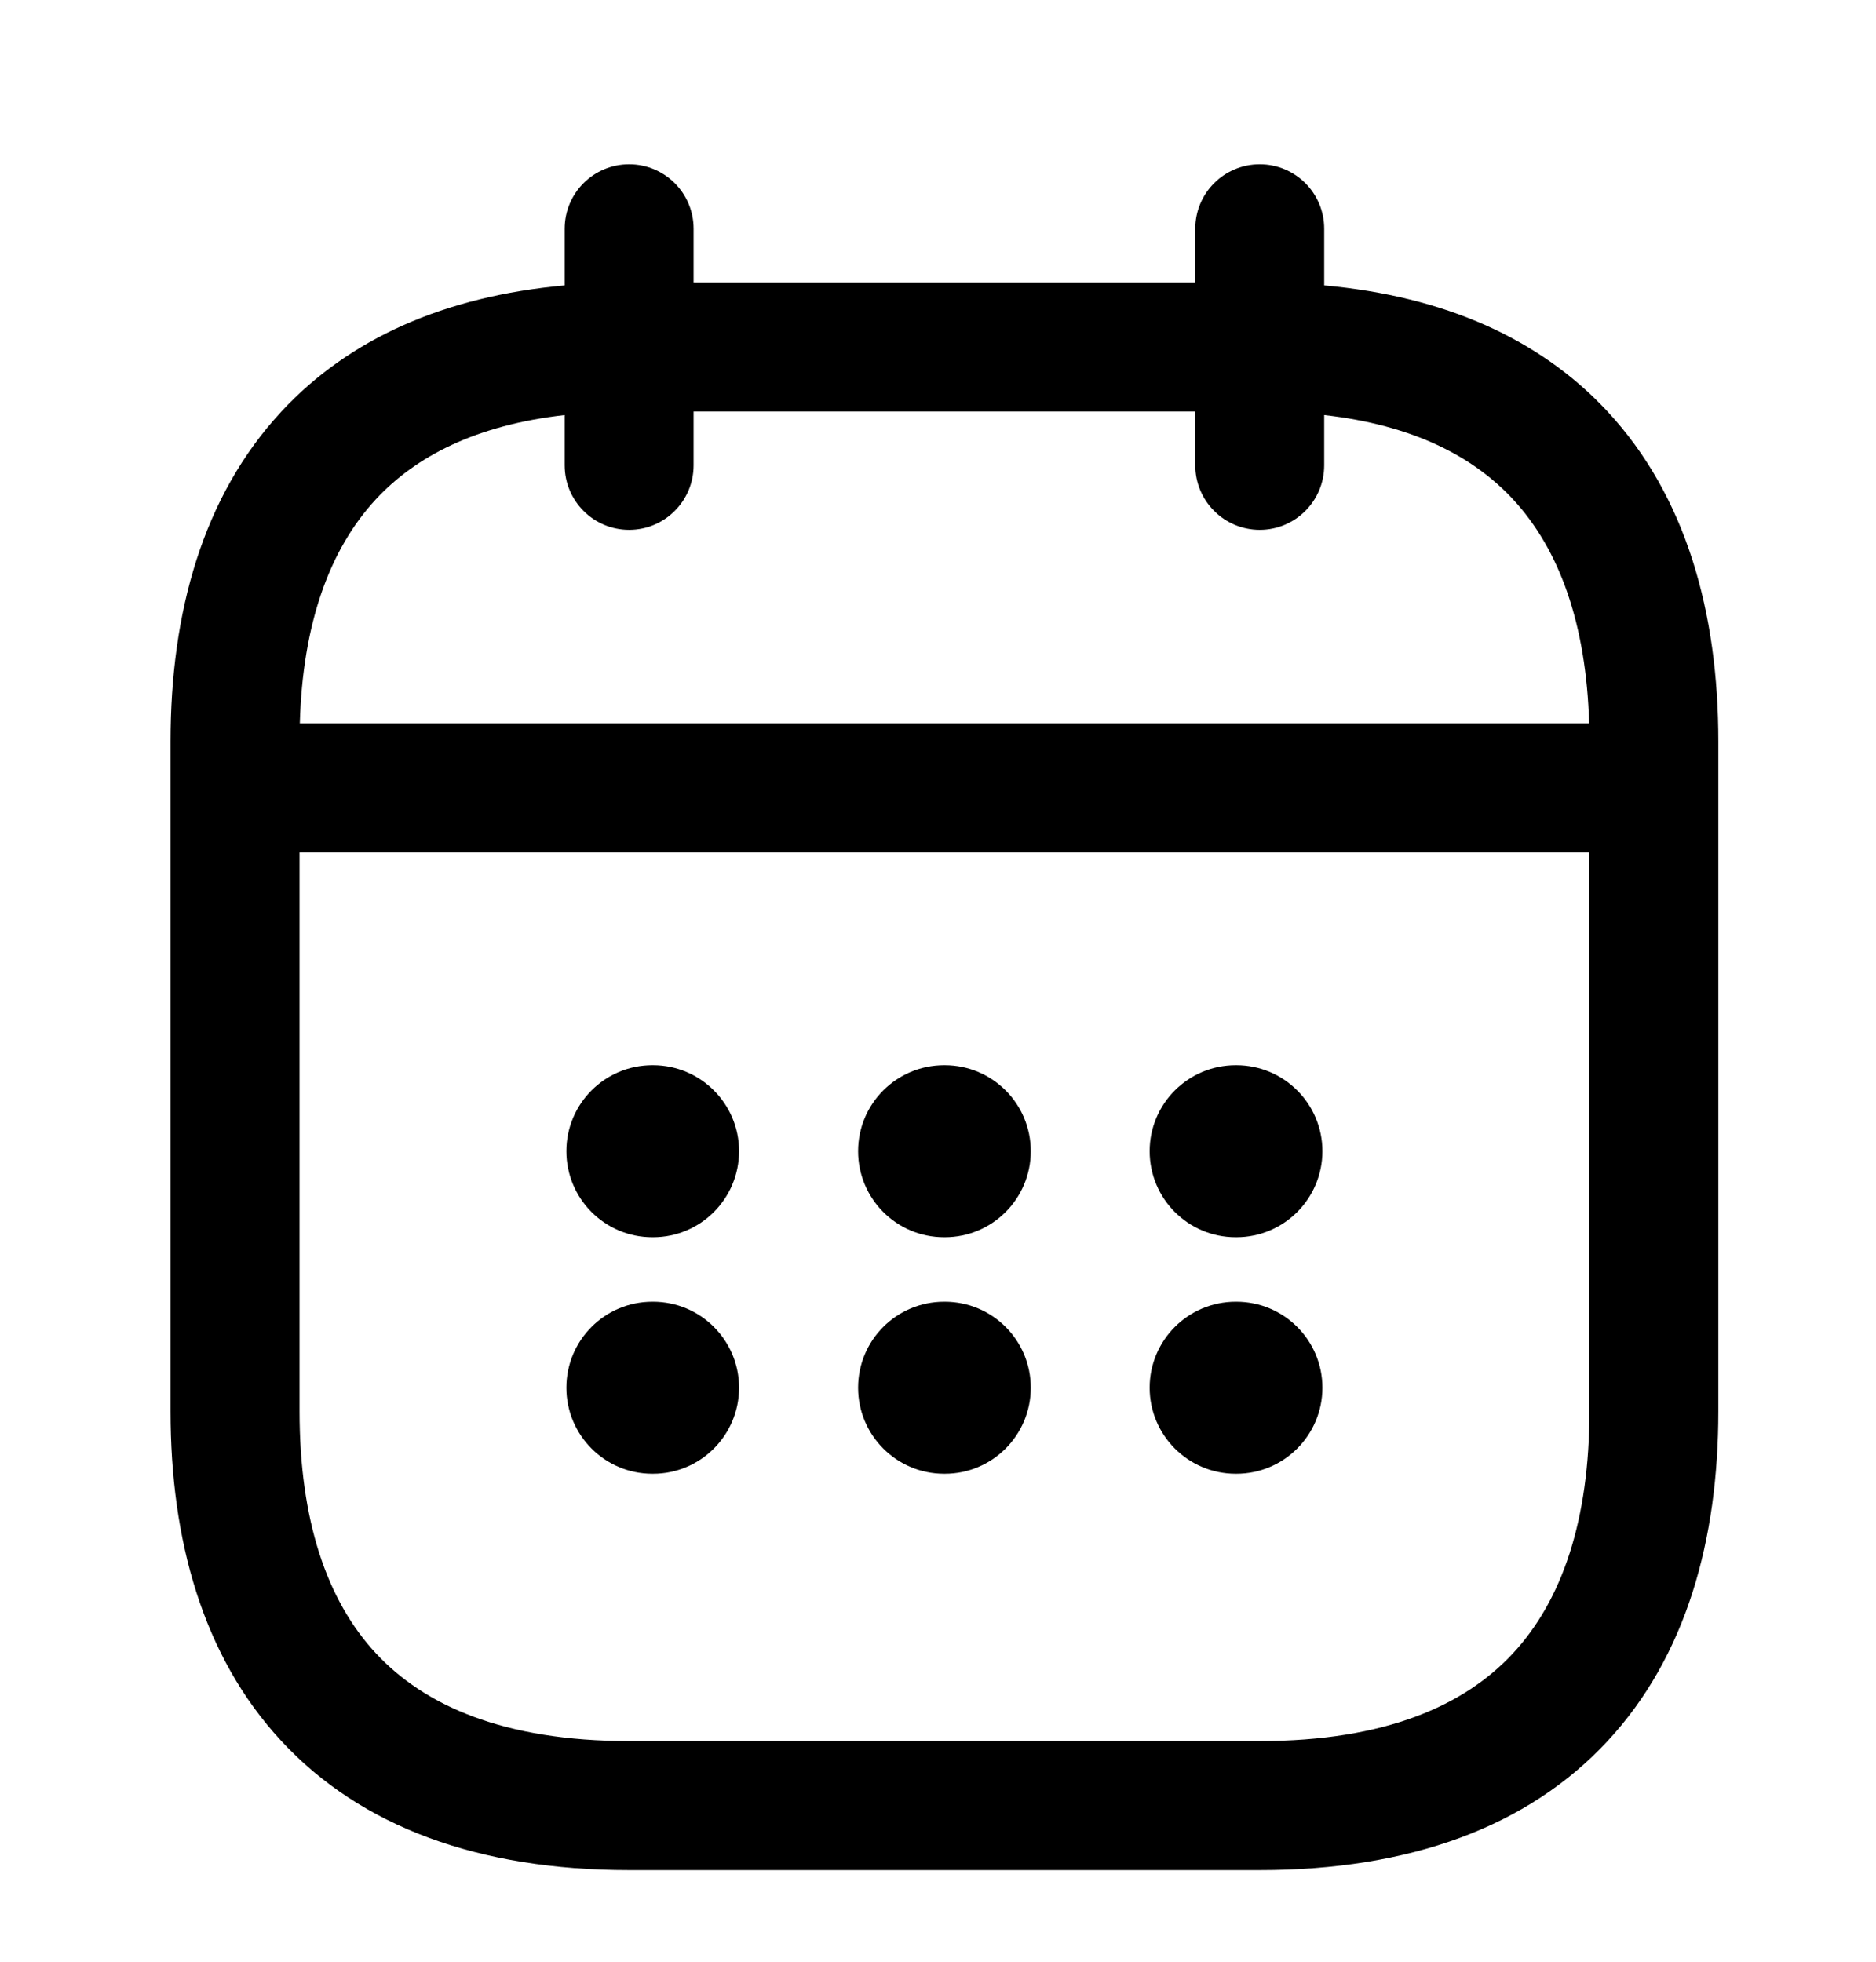 <svg width="22" height="23" viewBox="0 0 22 23" fill="none" xmlns="http://www.w3.org/2000/svg">
<path fill-rule="evenodd" clip-rule="evenodd" d="M8.134 2.682C8.134 2.264 7.796 1.926 7.378 1.926C6.96 1.926 6.622 2.264 6.622 2.682V3.346C5.217 3.473 4.095 3.968 3.3 4.825C2.376 5.82 2 7.188 2 8.69V16.548C2 18.05 2.376 19.418 3.3 20.413C4.233 21.419 5.616 21.926 7.378 21.926H14.773C16.535 21.926 17.918 21.419 18.852 20.413C19.776 19.418 20.151 18.05 20.151 16.548V8.69C20.151 7.188 19.776 5.82 18.852 4.825C18.056 3.968 16.934 3.473 15.529 3.346V2.682C15.529 2.264 15.191 1.926 14.773 1.926C14.355 1.926 14.017 2.264 14.017 2.682V3.312H8.134V2.682ZM6.622 4.866V5.455C6.622 5.873 6.96 6.212 7.378 6.212C7.796 6.212 8.134 5.873 8.134 5.455V4.825H14.017V5.455C14.017 5.873 14.355 6.212 14.773 6.212C15.191 6.212 15.529 5.873 15.529 5.455V4.866C16.575 4.984 17.279 5.354 17.743 5.854C18.288 6.442 18.602 7.315 18.636 8.48H3.516C3.549 7.315 3.863 6.442 4.408 5.854C4.872 5.354 5.577 4.984 6.622 4.866ZM3.513 9.992V16.548C3.513 17.818 3.83 18.762 4.408 19.384C4.977 19.996 5.905 20.413 7.378 20.413H14.773C16.247 20.413 17.175 19.996 17.743 19.384C18.321 18.762 18.639 17.818 18.639 16.548V9.992H3.513ZM13.482 13.497C13.482 12.94 13.934 12.489 14.491 12.489H14.499C15.056 12.489 15.508 12.94 15.508 13.497C15.508 14.054 15.056 14.506 14.499 14.506H14.491C13.934 14.506 13.482 14.054 13.482 13.497ZM14.491 15.262C13.934 15.262 13.482 15.713 13.482 16.27C13.482 16.827 13.934 17.279 14.491 17.279H14.499C15.056 17.279 15.508 16.827 15.508 16.27C15.508 15.713 15.056 15.262 14.499 15.262H14.491ZM10.063 13.497C10.063 12.94 10.514 12.489 11.072 12.489H11.08C11.637 12.489 12.088 12.94 12.088 13.497C12.088 14.054 11.637 14.506 11.08 14.506H11.072C10.514 14.506 10.063 14.054 10.063 13.497ZM11.072 15.262C10.514 15.262 10.063 15.713 10.063 16.27C10.063 16.827 10.514 17.279 11.072 17.279H11.08C11.637 17.279 12.088 16.827 12.088 16.27C12.088 15.713 11.637 15.262 11.08 15.262H11.072ZM6.642 13.497C6.642 12.94 7.093 12.489 7.65 12.489H7.659C8.215 12.489 8.667 12.94 8.667 13.497C8.667 14.054 8.215 14.506 7.659 14.506H7.65C7.093 14.506 6.642 14.054 6.642 13.497ZM7.65 15.262C7.093 15.262 6.642 15.713 6.642 16.27C6.642 16.827 7.093 17.279 7.65 17.279H7.659C8.215 17.279 8.667 16.827 8.667 16.27C8.667 15.713 8.215 15.262 7.659 15.262H7.65Z" fill="currentColor"/>
</svg>
